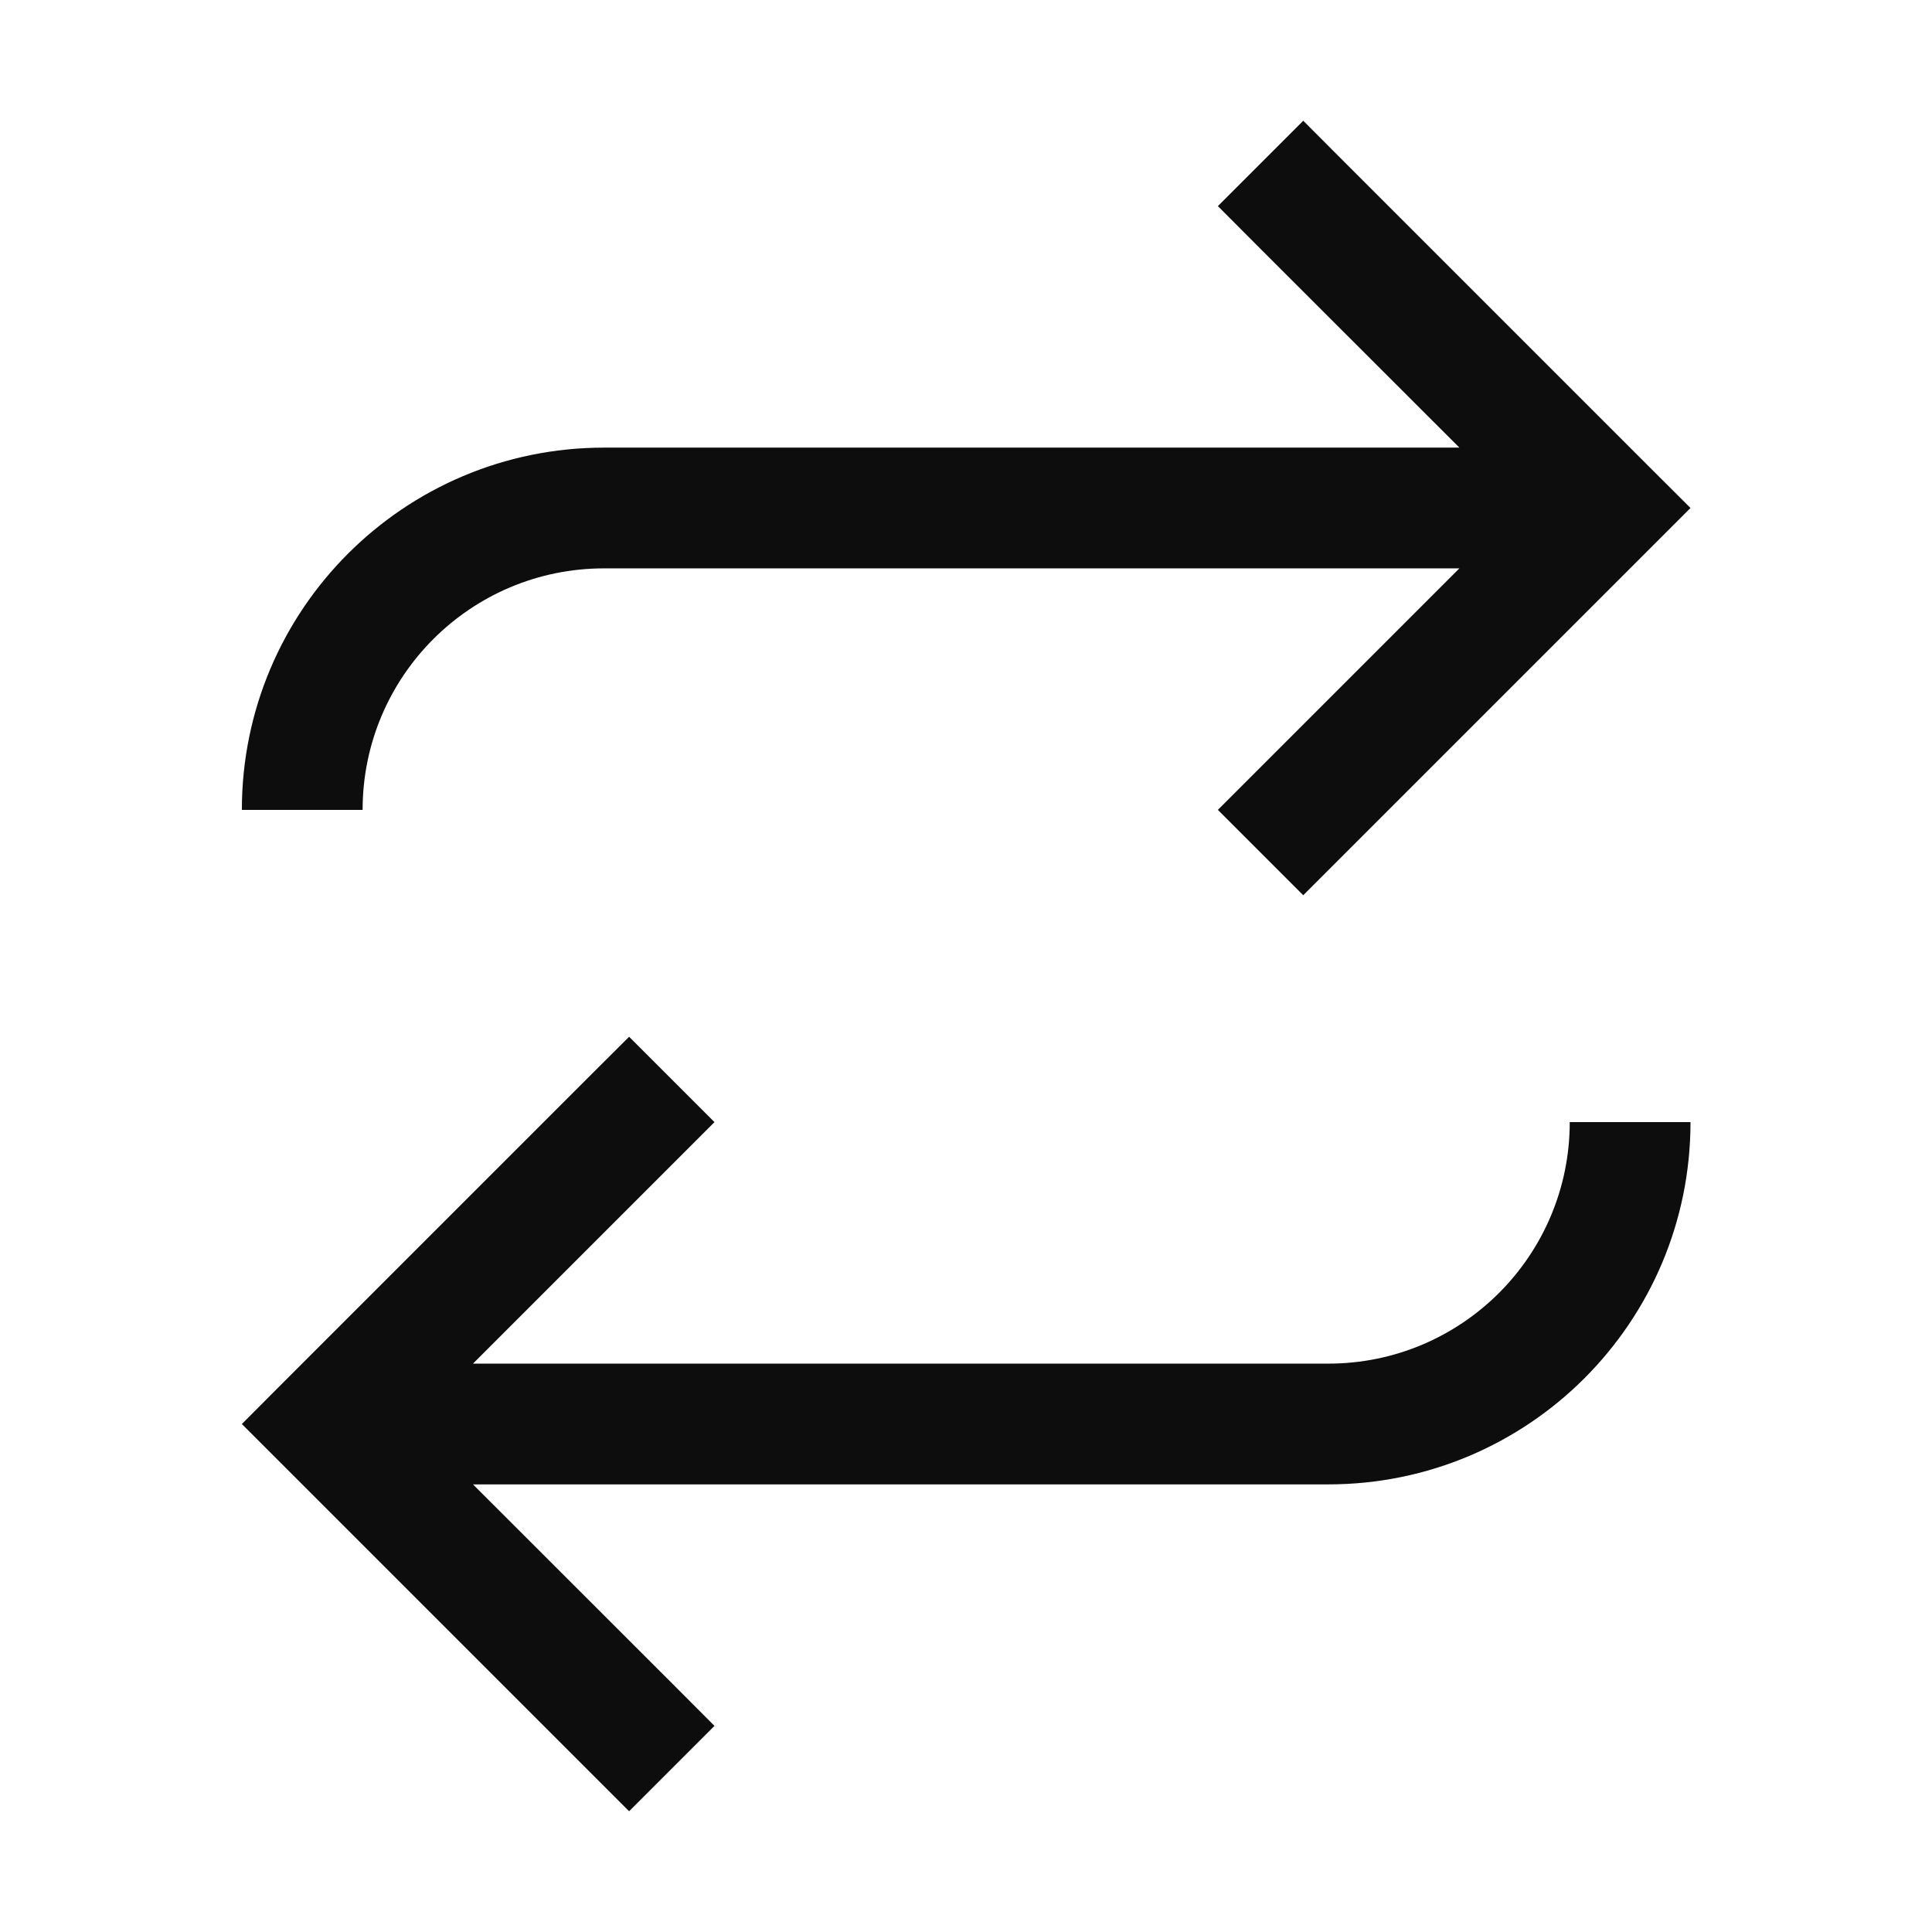 <svg width="16" height="16" viewBox="0 0 16 16" fill="none" xmlns="http://www.w3.org/2000/svg">
<path fill-rule="evenodd" clip-rule="evenodd" d="M10.793 1L11.146 1.354L13.646 3.854L14 4.207L13.646 4.561L11.146 7.061L10.793 7.414L10.086 6.707L10.439 6.354L12.086 4.707L5.503 4.707L5.003 4.707L5.003 4.707C3.898 4.707 3.003 5.602 3.003 6.707L2.003 6.707C2.003 5.05 3.346 3.707 5.003 3.707L5.003 3.707L5.503 3.707L12.086 3.707L10.439 2.061L10.086 1.707L10.793 1Z" fill="#0D0D0D"/>
<path fill-rule="evenodd" clip-rule="evenodd" d="M5.21 15L4.856 14.646L2.356 12.146L2.003 11.793L2.356 11.439L4.856 8.939L5.21 8.586L5.917 9.293L5.564 9.646L3.917 11.293L10.5 11.293L11 11.293L11 11.293C12.105 11.293 13 10.398 13 9.293L14 9.293C14 10.95 12.657 12.293 11 12.293L11 12.293L10.5 12.293L3.917 12.293L5.564 13.939L5.917 14.293L5.21 15Z" fill="#0D0D0D"/>
</svg>
